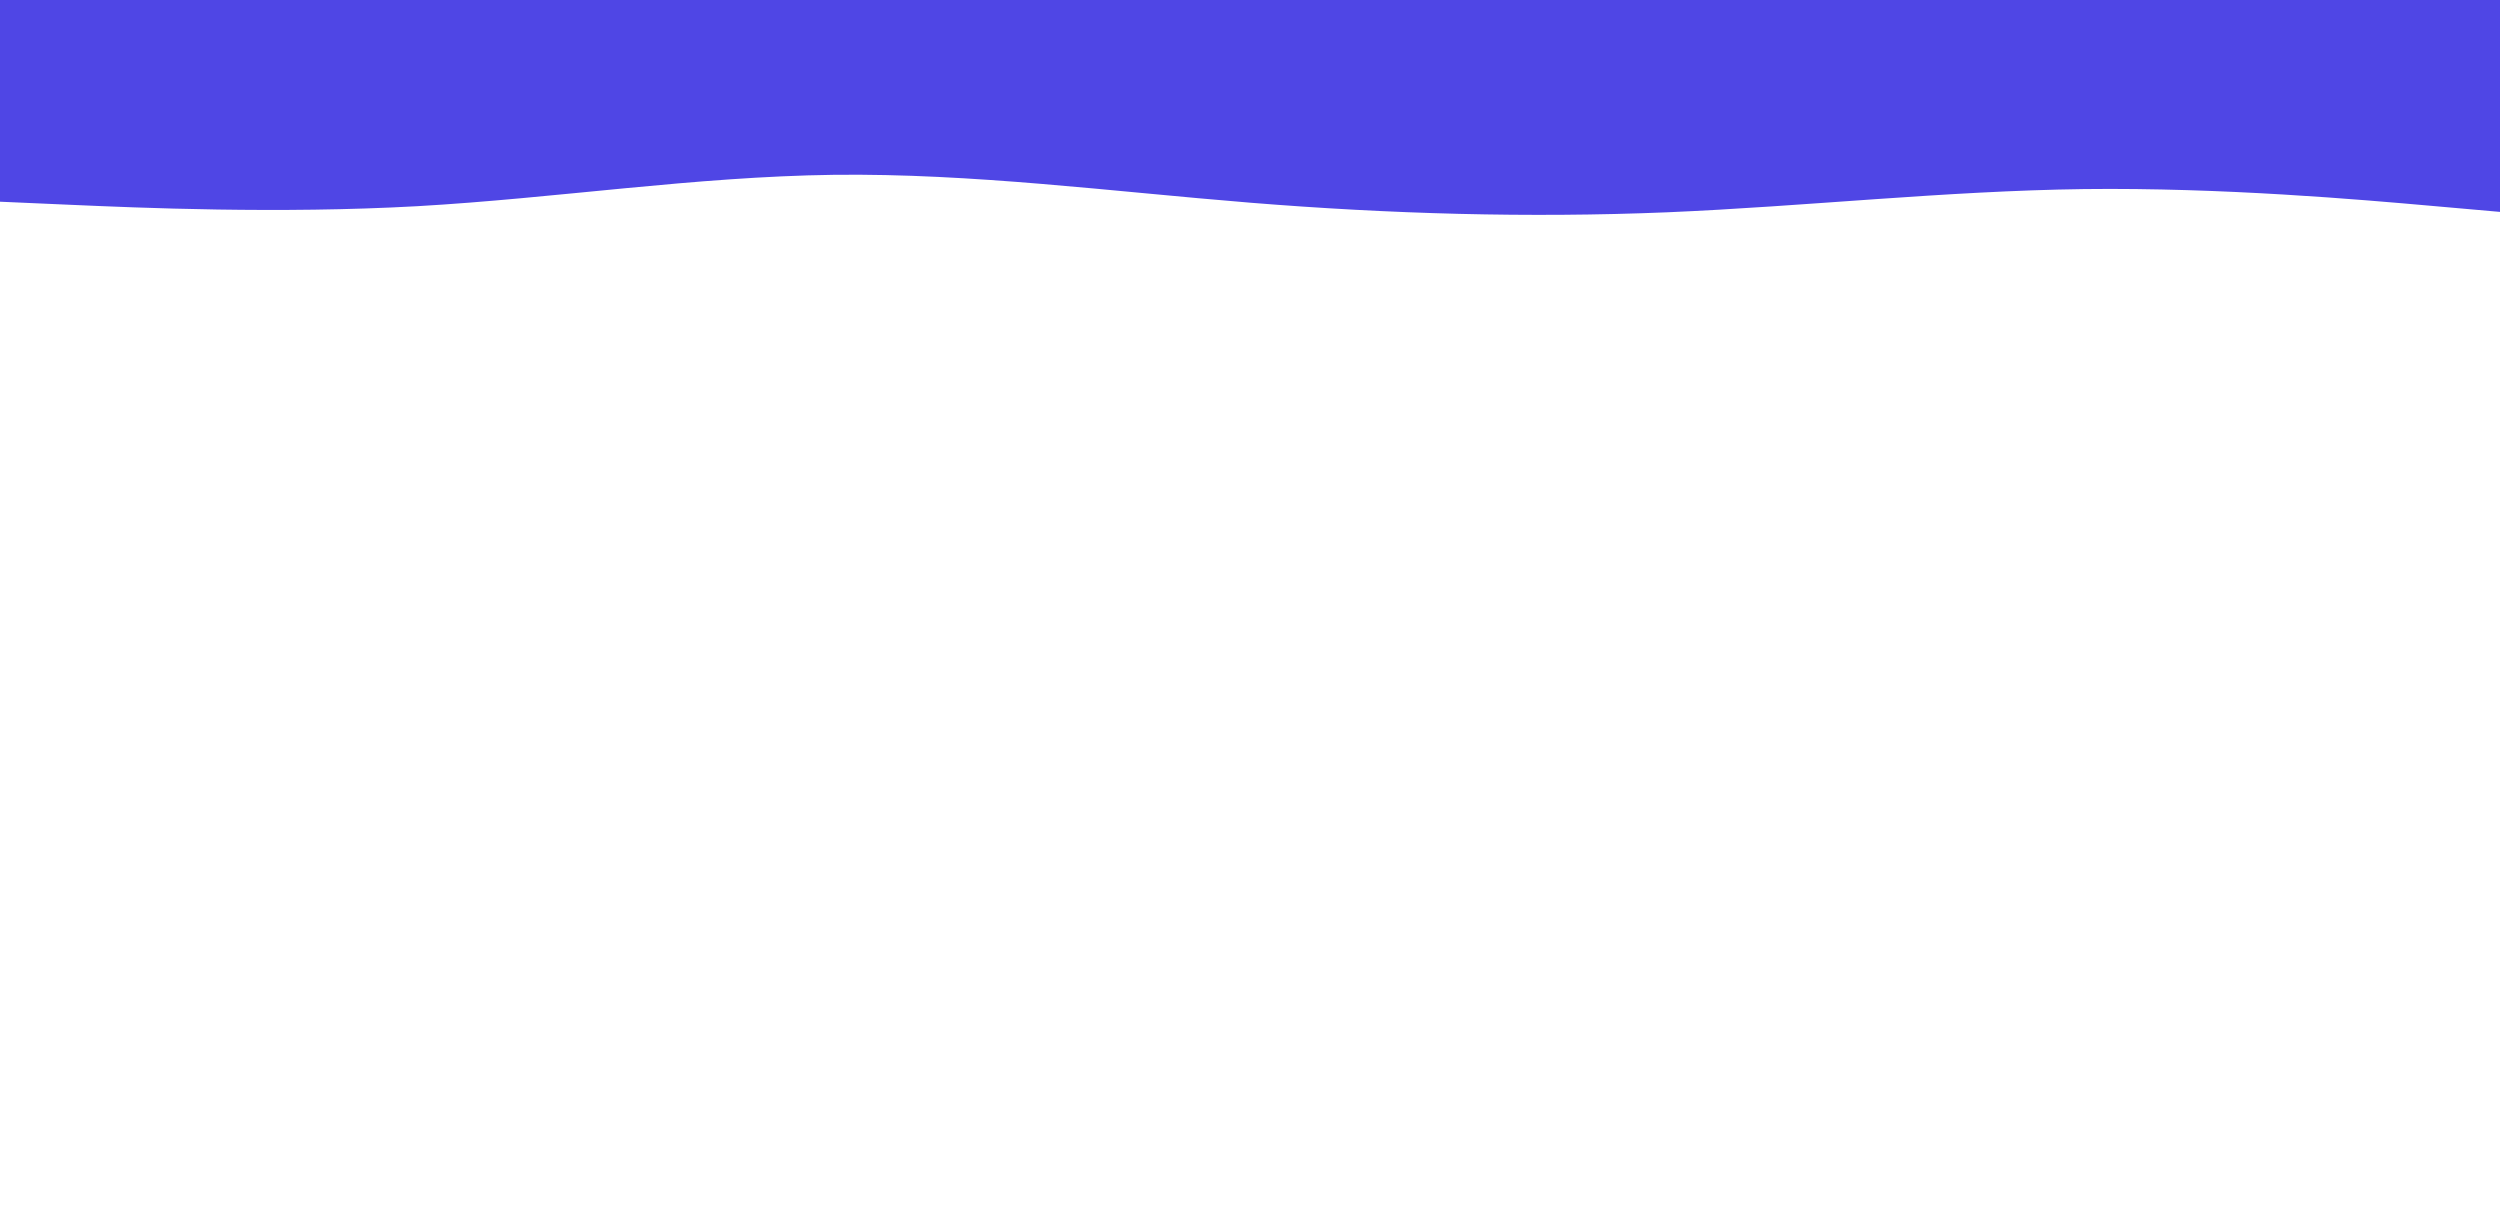 <svg id="visual" viewBox="0 0 1227 600" width="1227" height="600" xmlns="http://www.w3.org/2000/svg" xmlns:xlink="http://www.w3.org/1999/xlink" version="1.1"><path d="M0 99L34.2 100.5C68.3 102 136.7 105 204.8 101.2C273 97.3 341 86.7 409.2 85.8C477.3 85 545.7 94 613.8 99.5C682 105 750 107 818.2 104.2C886.3 101.3 954.7 93.7 1022.8 92.8C1091 92 1159 98 1193 101L1227 104L1227 0L1193 0C1159 0 1091 0 1022.8 0C954.7 0 886.3 0 818.2 0C750 0 682 0 613.8 0C545.7 0 477.3 0 409.2 0C341 0 273 0 204.8 0C136.7 0 68.3 0 34.2 0L0 0Z" fill="#4f46e5" stroke-linecap="round" stroke-linejoin="miter"></path></svg>